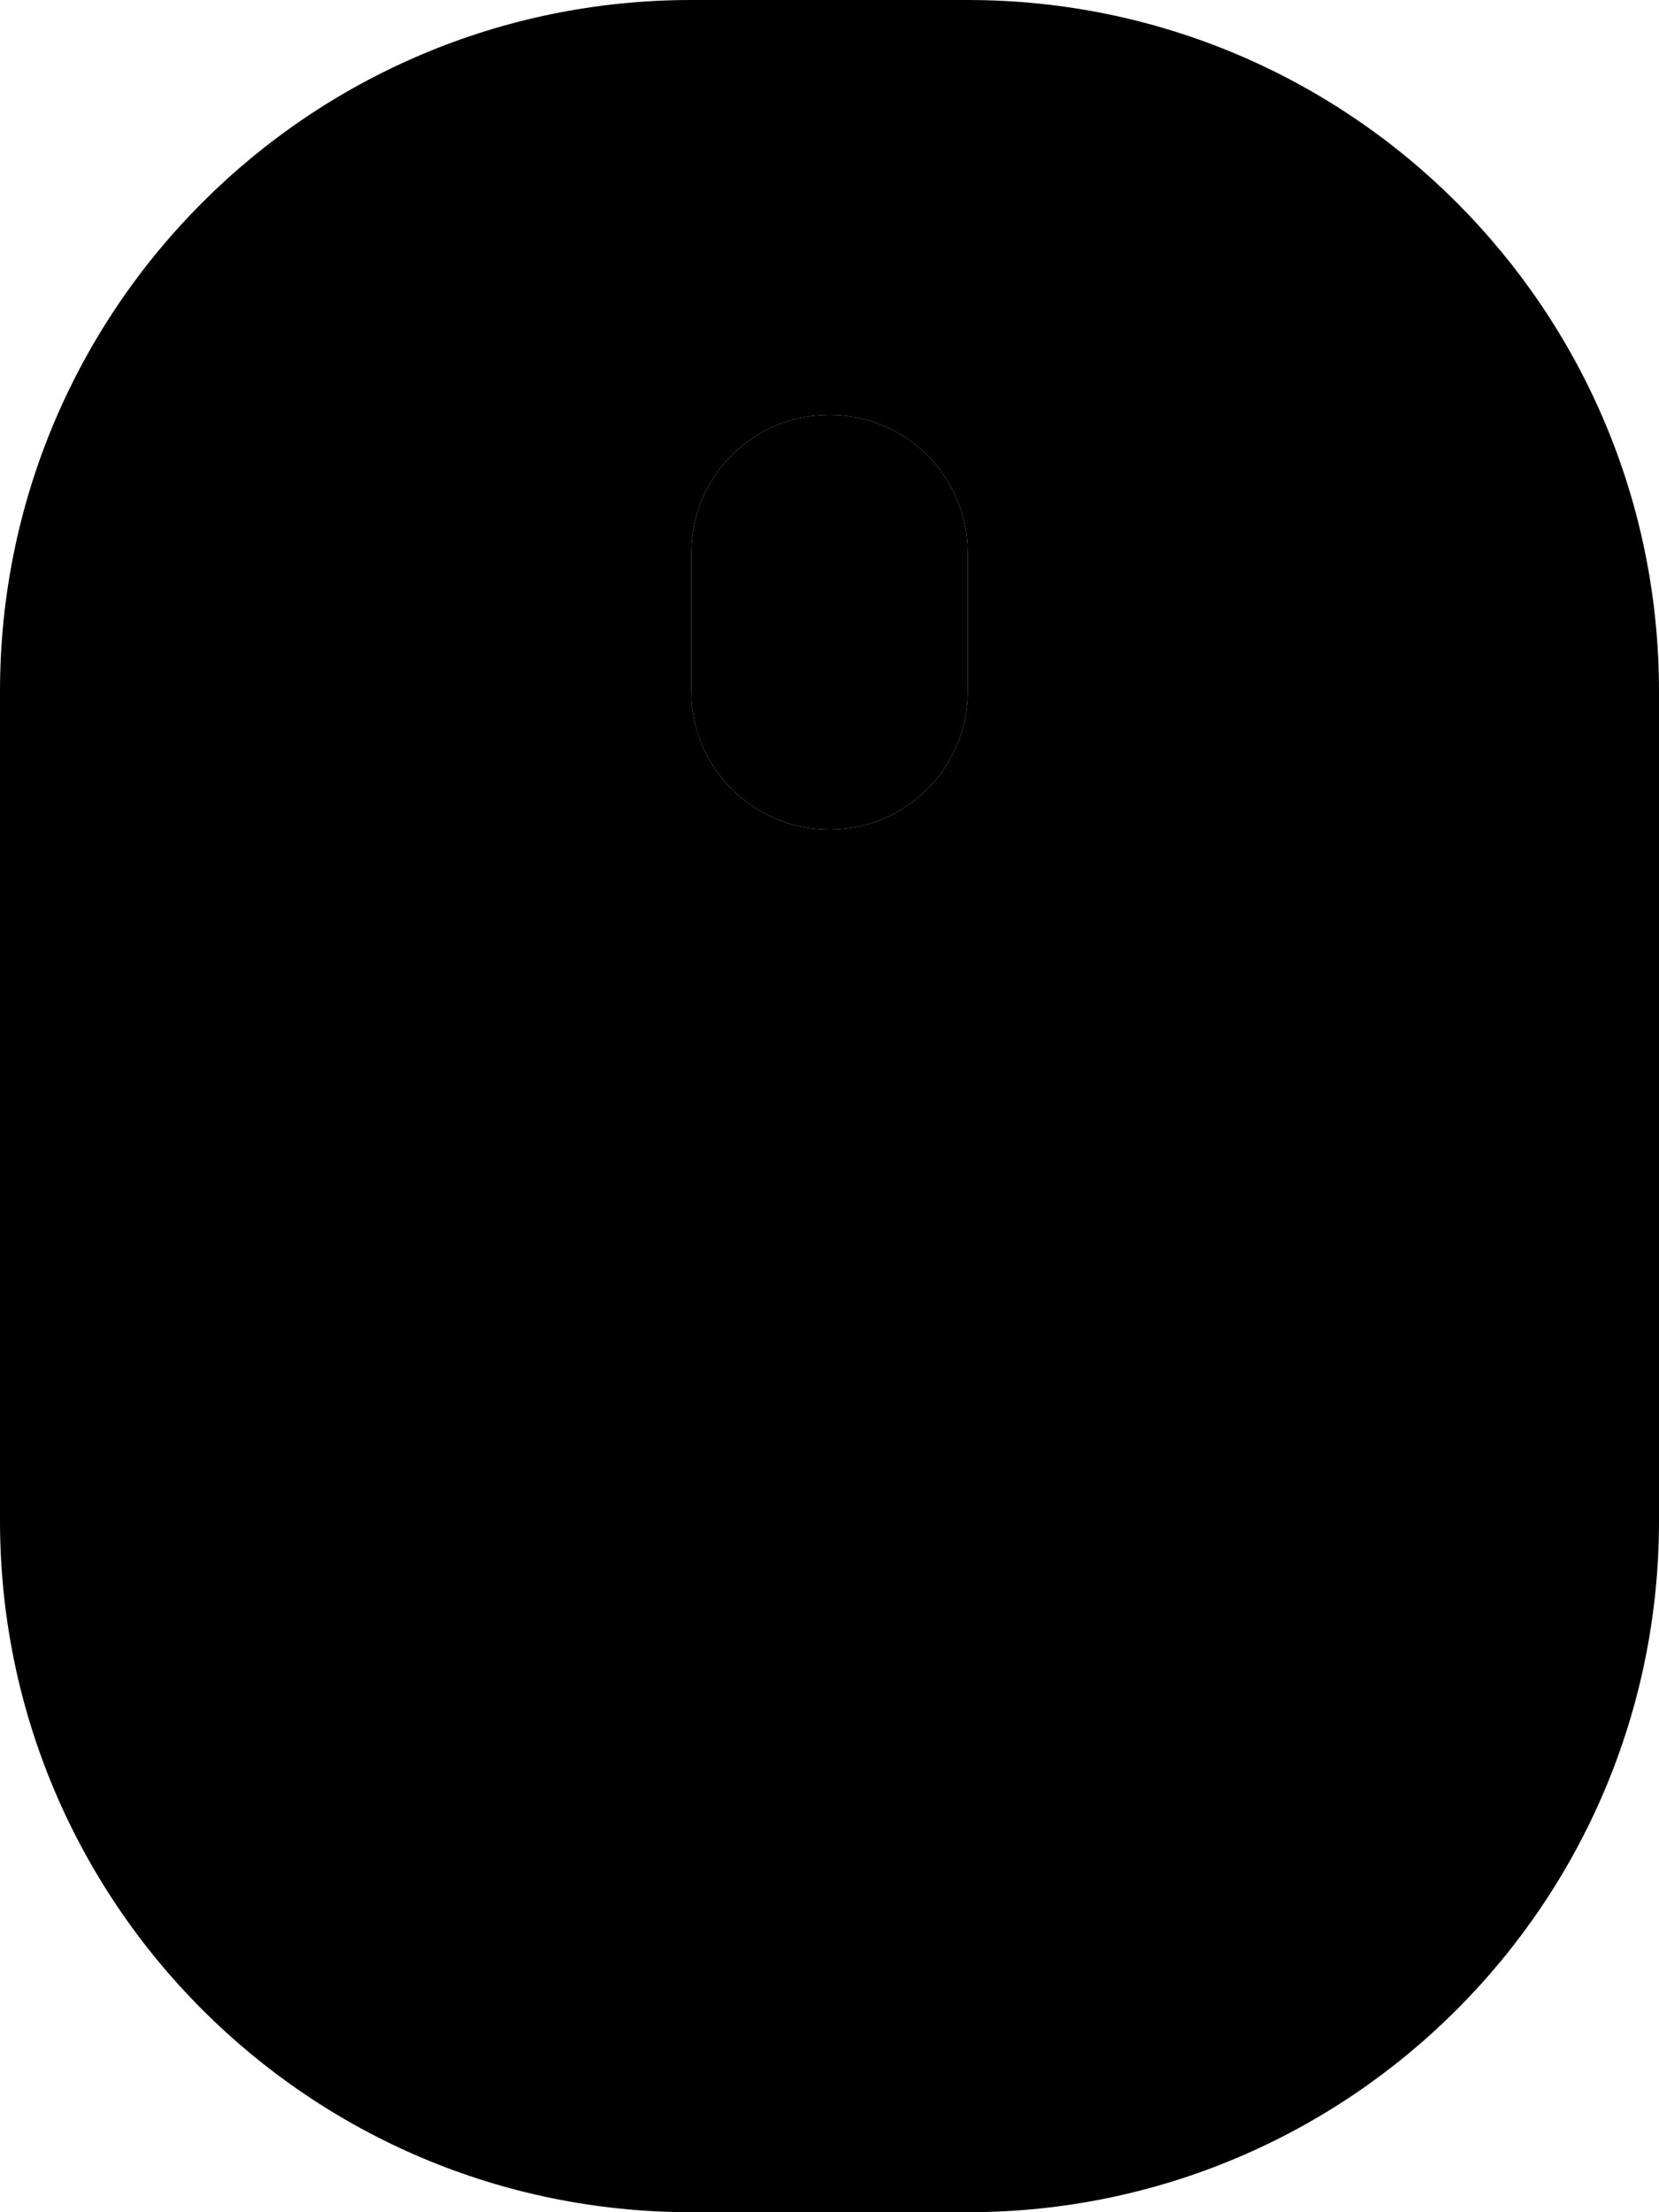 <svg xmlns="http://www.w3.org/2000/svg" viewBox="0 0 384 512"><path class="pr-icon-duotone-secondary" d="M0 160L0 352c0 88.4 71.6 160 160 160l64 0c88.4 0 160-71.6 160-160l0-192C384 71.6 312.4 0 224 0L160 0C71.6 0 0 71.6 0 160zm160-32c0-17.7 14.3-32 32-32s32 14.3 32 32l0 32c0 17.7-14.3 32-32 32s-32-14.3-32-32l0-32z"/><path class="pr-icon-duotone-primary" d="M192 96c17.7 0 32 14.3 32 32l0 32c0 17.7-14.3 32-32 32s-32-14.3-32-32l0-32c0-17.7 14.3-32 32-32z"/></svg>